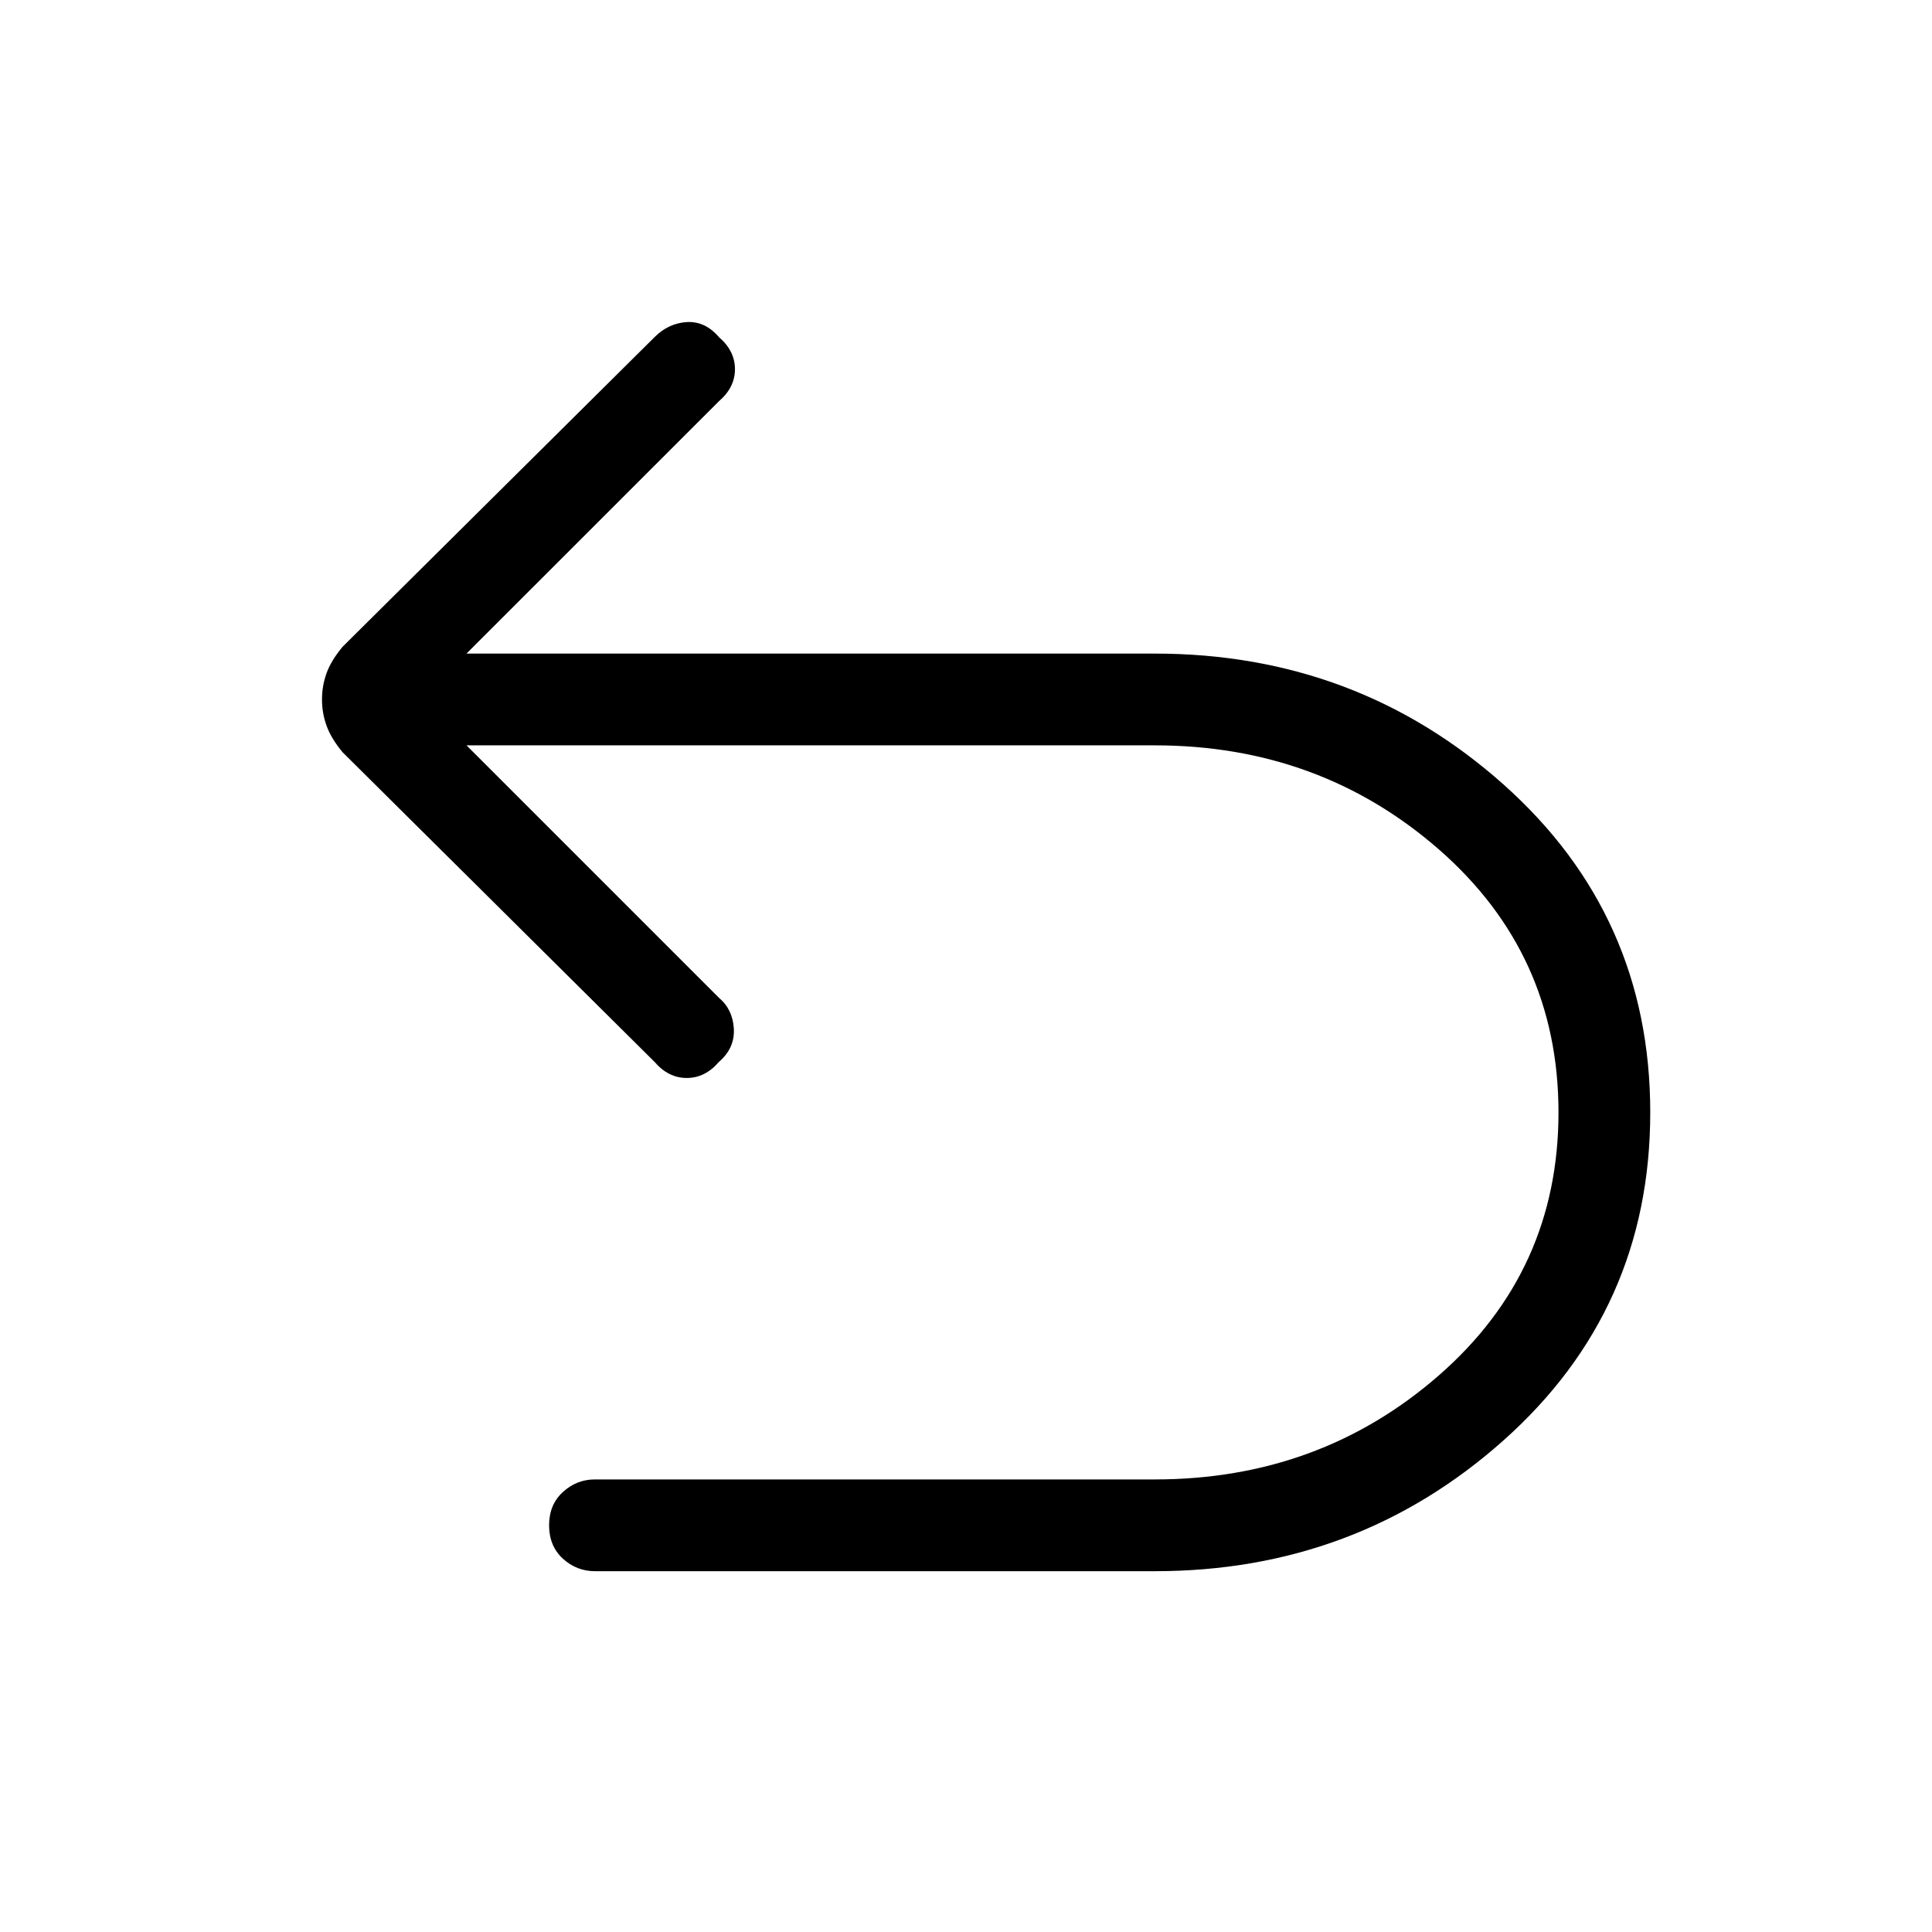 <svg width="24" height="24" viewBox="0 0 24 24" fill="none" xmlns="http://www.w3.org/2000/svg">
<path d="M7.391 19.518C7.239 19.518 7.106 19.466 6.992 19.362C6.878 19.257 6.821 19.119 6.821 18.948C6.821 18.777 6.878 18.639 6.992 18.535C7.106 18.43 7.239 18.378 7.391 18.378H14.345C15.712 18.378 16.89 17.946 17.878 17.082C18.866 16.218 19.36 15.13 19.36 13.819C19.36 12.508 18.866 11.42 17.878 10.555C16.89 9.691 15.712 9.259 14.345 9.259H5.795L8.93 12.394C9.044 12.489 9.106 12.617 9.116 12.778C9.125 12.94 9.063 13.078 8.93 13.192C8.816 13.325 8.683 13.391 8.531 13.391C8.379 13.391 8.246 13.325 8.132 13.192L4.256 9.345C4.161 9.231 4.095 9.121 4.057 9.016C4.019 8.912 4 8.803 4 8.689C4 8.575 4.019 8.466 4.057 8.361C4.095 8.257 4.161 8.148 4.256 8.034L8.132 4.187C8.246 4.073 8.379 4.011 8.531 4.001C8.683 3.992 8.816 4.054 8.93 4.187C9.063 4.301 9.13 4.434 9.13 4.586C9.13 4.738 9.063 4.871 8.93 4.985L5.795 8.119H14.345C16.016 8.119 17.46 8.661 18.676 9.744C19.892 10.827 20.5 12.185 20.5 13.819C20.5 15.453 19.892 16.811 18.676 17.894C17.46 18.977 16.016 19.518 14.345 19.518H7.391Z" fill="black"/>
</svg>
